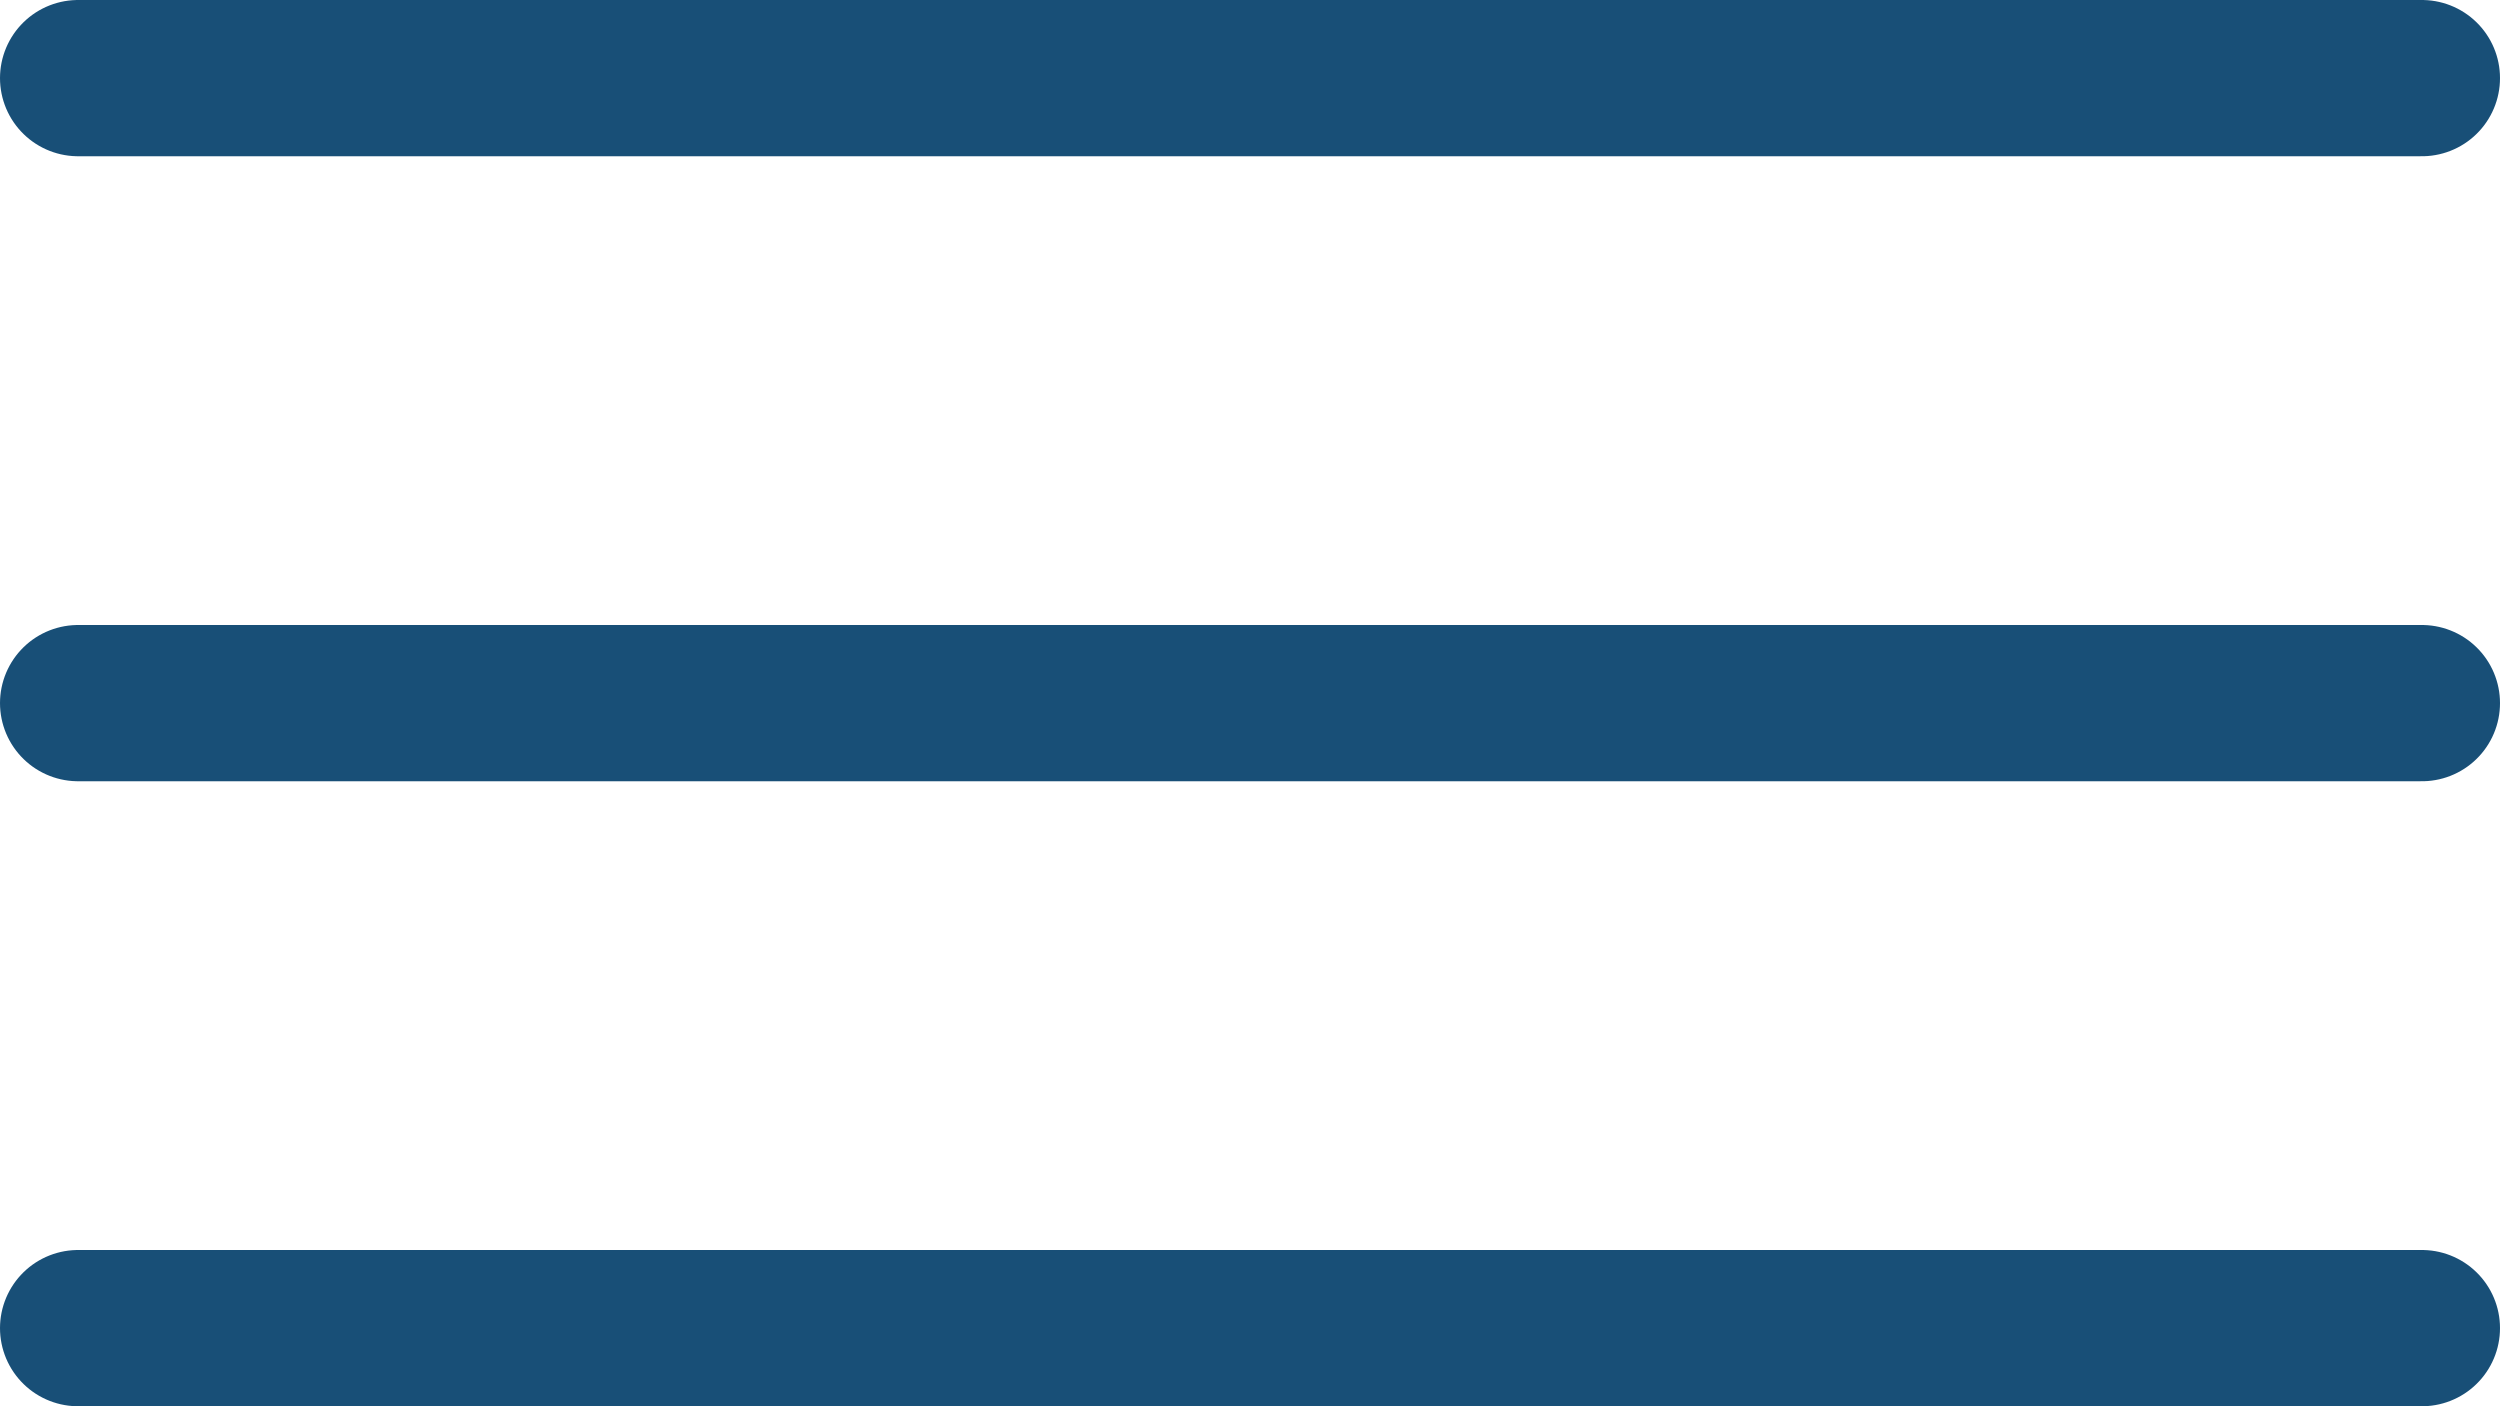 <svg width="32" height="18" viewBox="0 0 32 18" fill="none" xmlns="http://www.w3.org/2000/svg">
<path d="M1 1H31" stroke="#184F77" stroke-width="2" stroke-linecap="round"/>
<path d="M1 9H31" stroke="#184F77" stroke-width="2" stroke-linecap="round"/>
<path d="M1 17H31" stroke="#184F77" stroke-width="2" stroke-linecap="round"/>
</svg>
